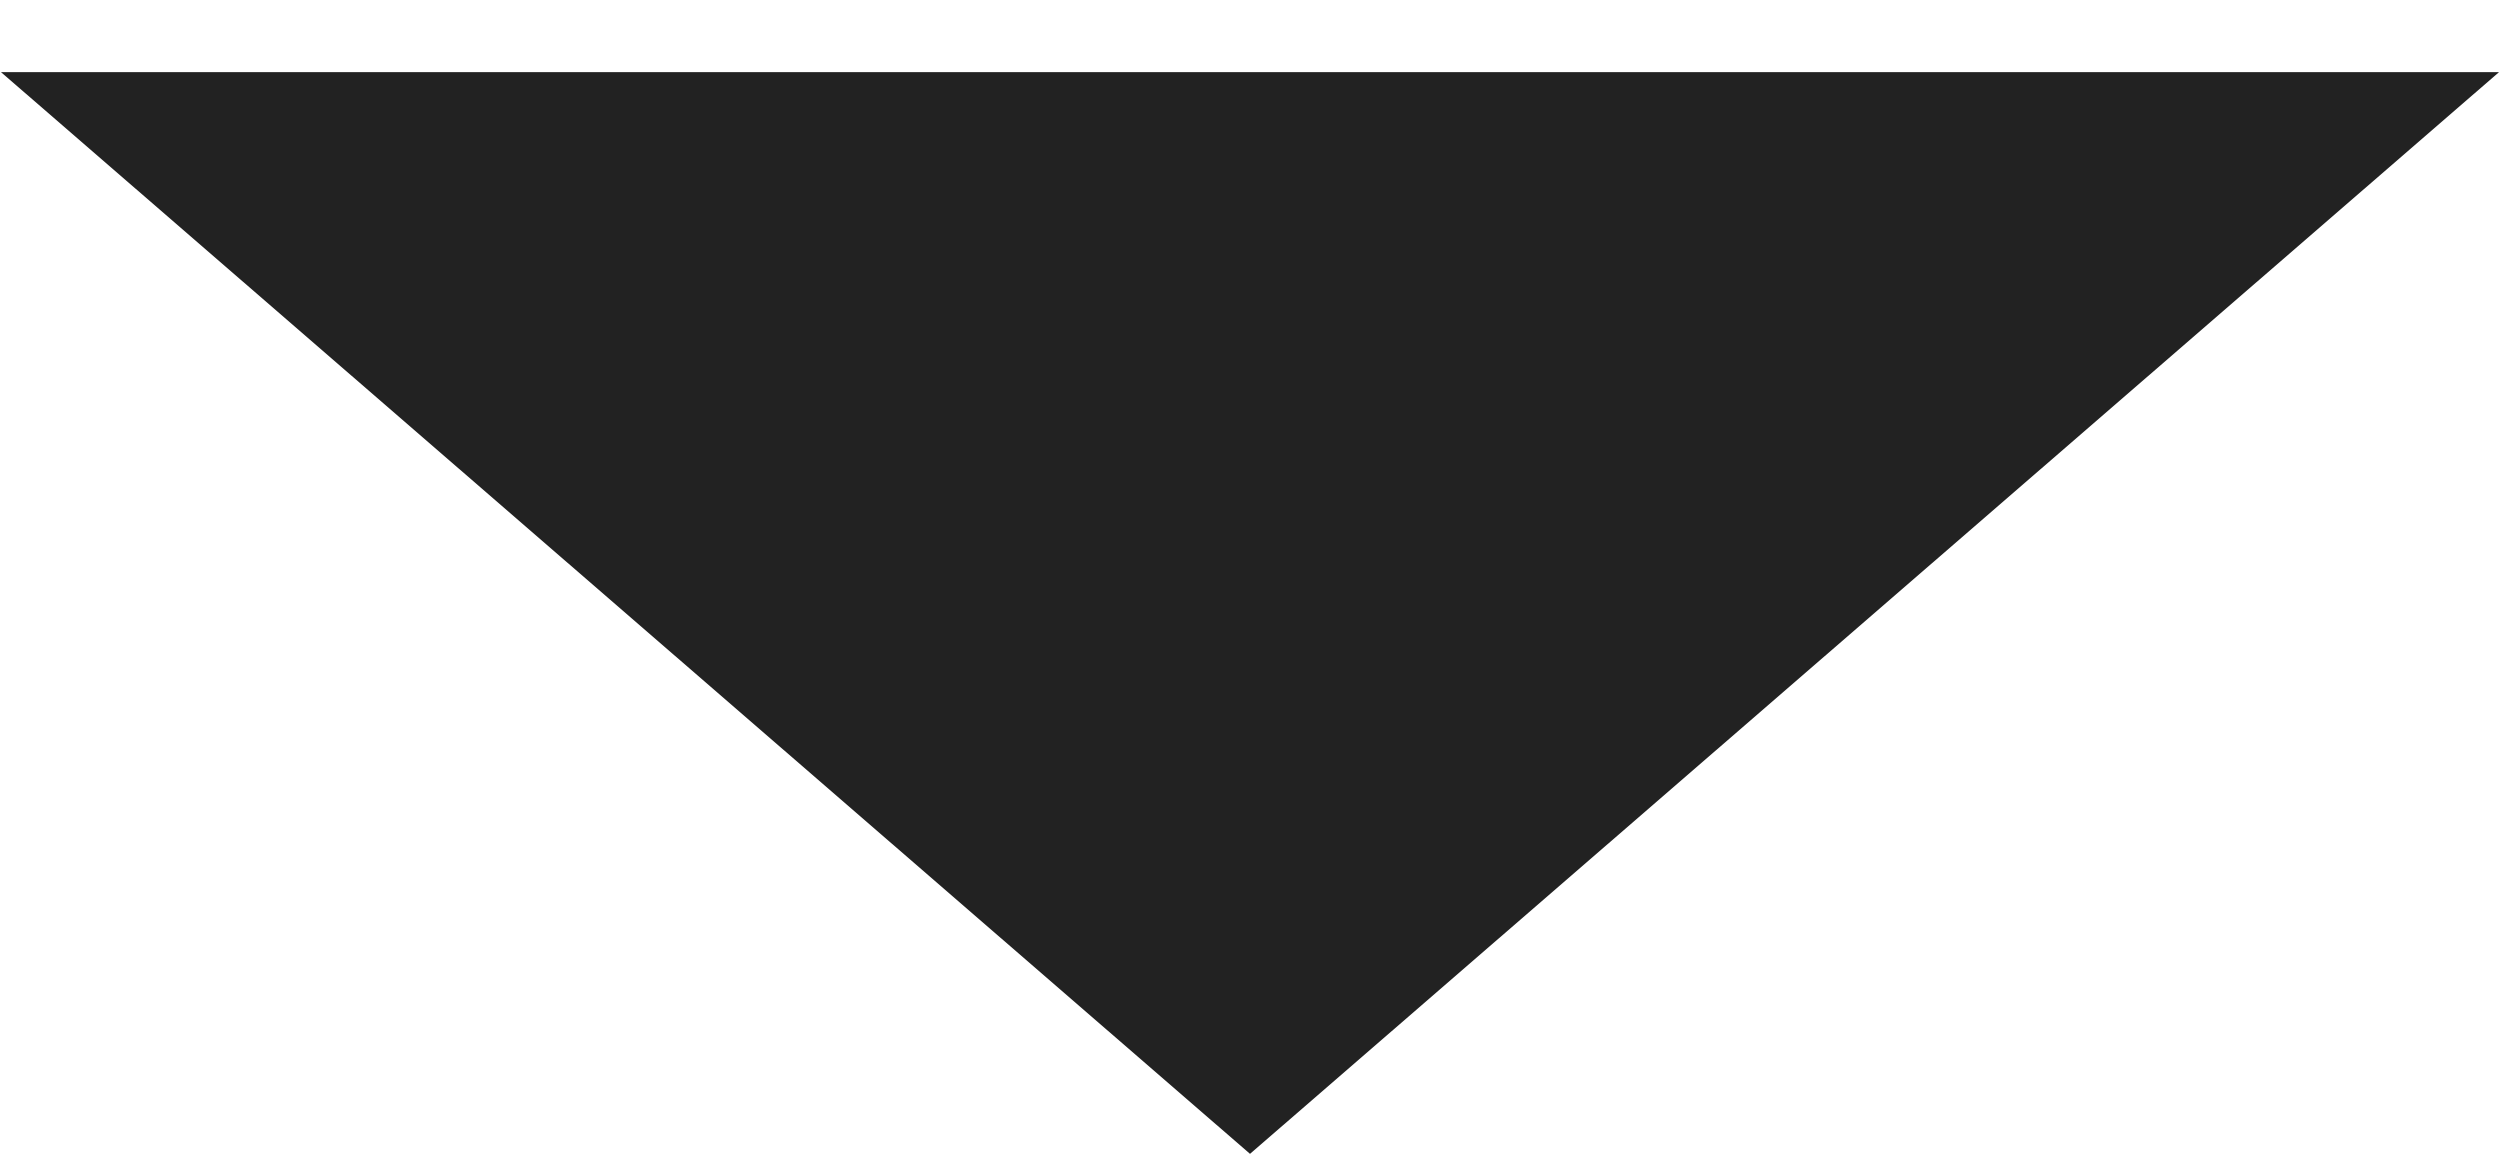 <svg width="26" height="12" viewBox="0 0 26 12" fill="none" xmlns="http://www.w3.org/2000/svg">
<g clip-path="url(#clip0_676_3)">
<path d="M13 12L0.01 0.75L25.99 0.75L13 12Z" fill="#222222"/>
</g>
<defs>
<clipPath id="clip0_676_3">
<rect width="26" height="12" fill="white"/>
</clipPath>
</defs>
</svg>
